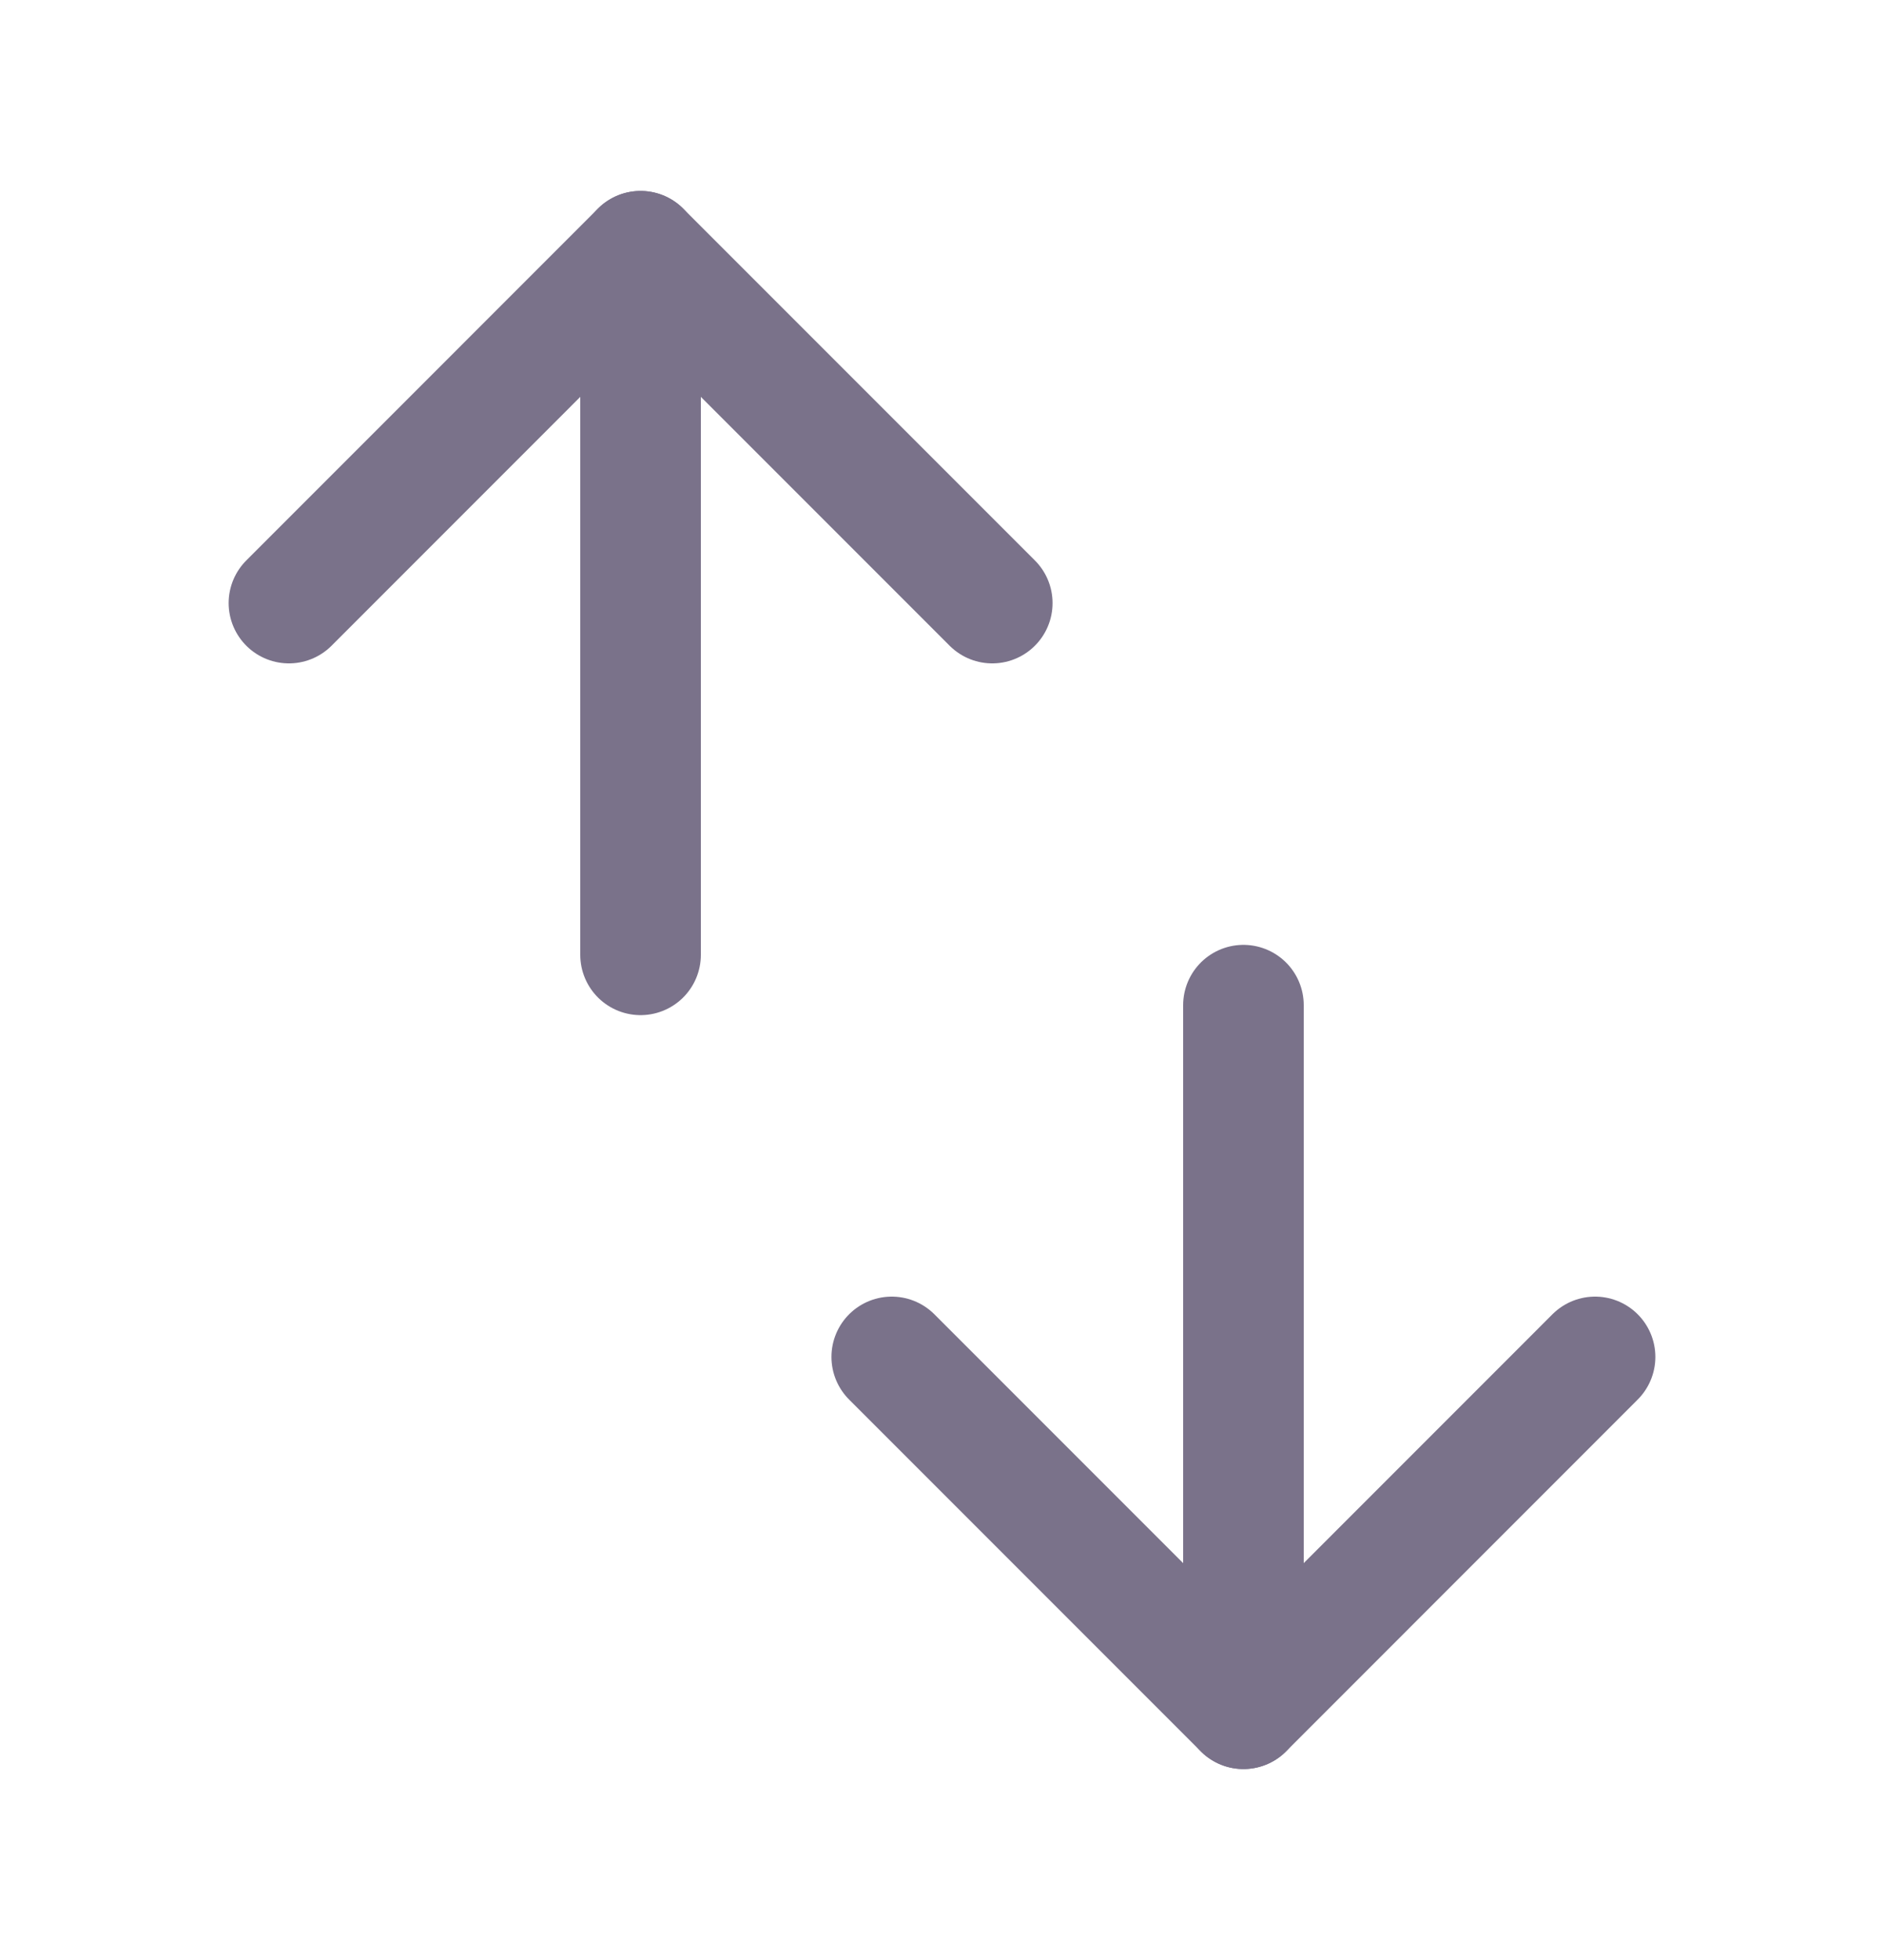 <svg width="25" height="26" viewBox="0 0 25 26" fill="none" xmlns="http://www.w3.org/2000/svg">
<path d="M16.5 13.334V22.667" stroke="#7A728A" stroke-width="1.6" stroke-linecap="round" stroke-linejoin="round"/>
<path d="M21.166 18L16.5 22.667L11.833 18" stroke="#7A728A" stroke-width="1.6" stroke-linecap="round" stroke-linejoin="round"/>
<path d="M8.5 12.666L8.5 3.333" stroke="#7A728A" stroke-width="1.6" stroke-linecap="round" stroke-linejoin="round"/>
<path d="M3.834 8L8.5 3.333L13.167 8" stroke="#7A728A" stroke-width="1.6" stroke-linecap="round" stroke-linejoin="round"/>
</svg>
